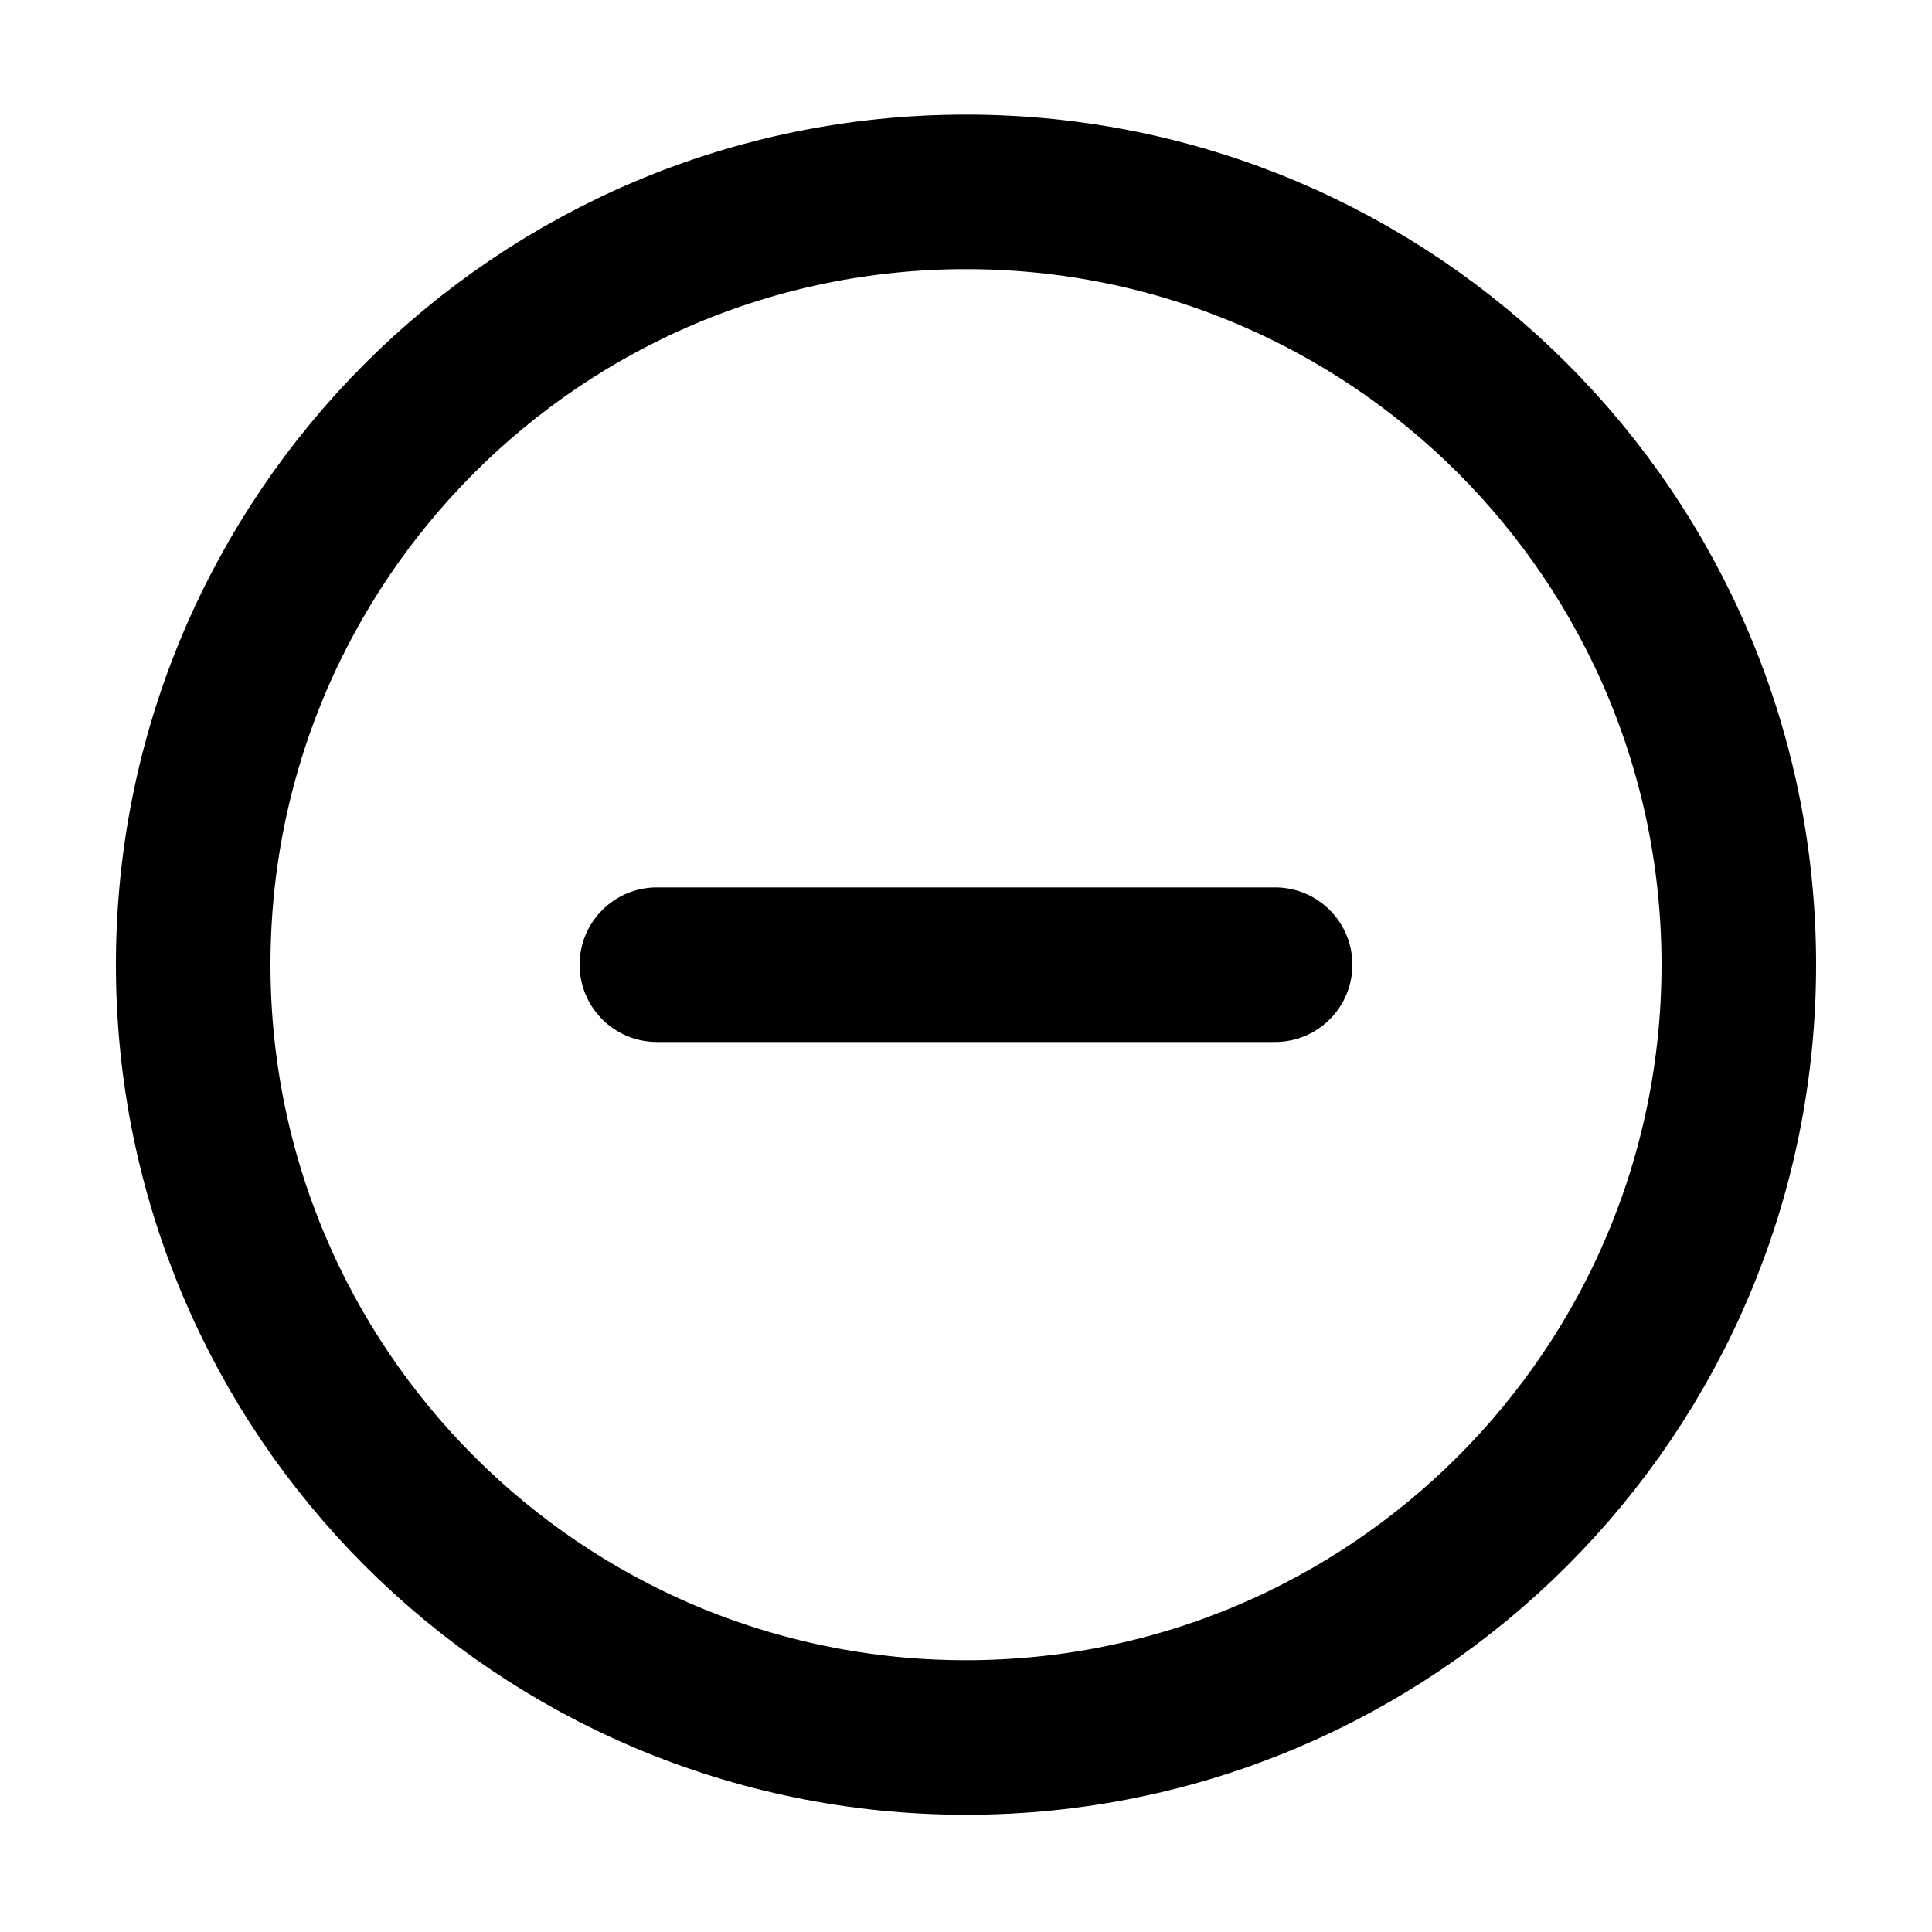 <svg width="25" height="25" viewBox="0 0 25 25" fill="none" xmlns="http://www.w3.org/2000/svg">
<path d="M8.5 12.483H16.5M22.5 12.483C22.5 18.006 18.023 22.483 12.5 22.483C6.977 22.483 2.5 18.006 2.5 12.483C2.5 6.96 6.977 2.483 12.5 2.483C18.023 2.483 22.5 6.96 22.5 12.483Z" stroke="black" stroke-width="2" stroke-linecap="round" stroke-linejoin="round"/>
</svg>
